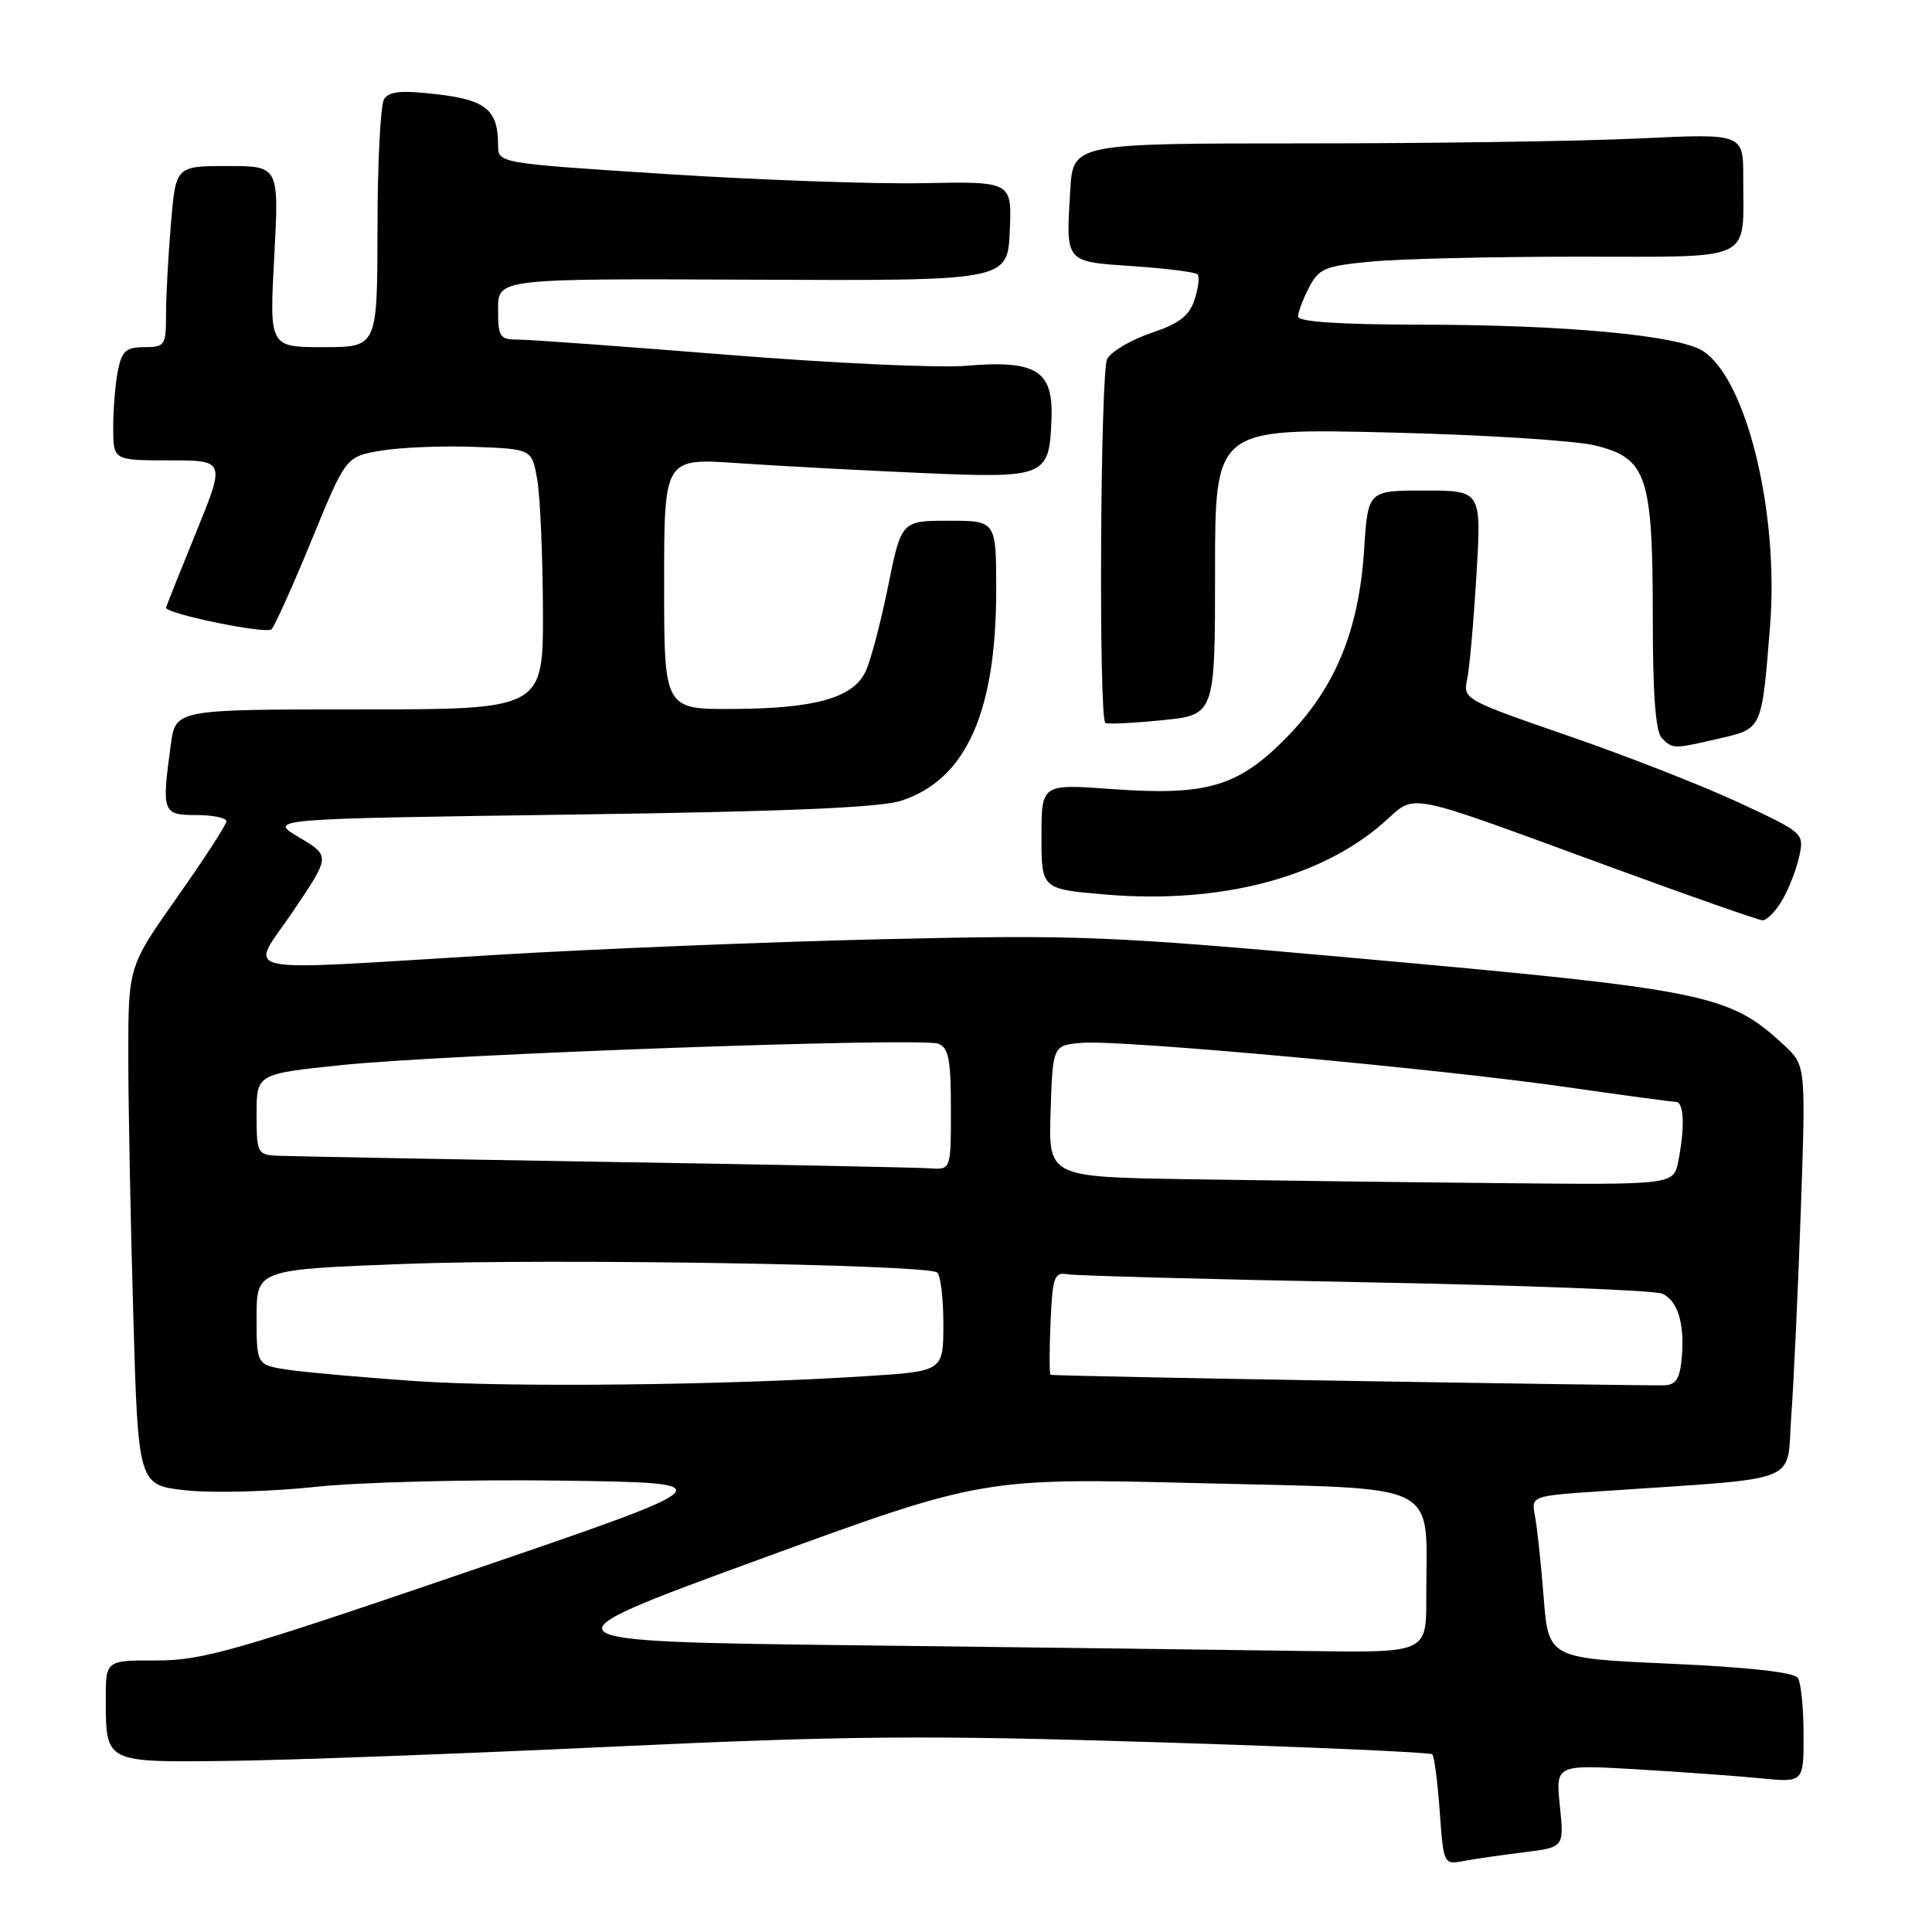 <?xml version="1.0" encoding="UTF-8" standalone="no"?>
<!DOCTYPE svg PUBLIC "-//W3C//DTD SVG 1.1//EN" "http://www.w3.org/Graphics/SVG/1.1/DTD/svg11.dtd" >
<svg xmlns="http://www.w3.org/2000/svg" xmlns:xlink="http://www.w3.org/1999/xlink" version="1.1" viewBox="0 0 256 256">
 <g >
 <path fill="currentColor"
d=" M 201.88 245.44 C 207.26 244.78 207.26 244.78 206.69 239.30 C 206.13 233.82 206.13 233.82 216.81 234.44 C 222.69 234.79 230.09 235.32 233.25 235.63 C 239.00 236.20 239.00 236.20 238.98 229.85 C 238.98 226.36 238.64 222.98 238.23 222.34 C 237.75 221.59 231.78 220.92 221.34 220.45 C 205.18 219.73 205.18 219.73 204.54 211.61 C 204.19 207.15 203.67 202.31 203.39 200.86 C 202.89 198.22 202.89 198.22 212.19 197.59 C 239.34 195.74 236.67 196.80 237.35 187.66 C 237.68 183.17 238.25 170.88 238.62 160.33 C 239.28 141.17 239.28 141.17 236.39 138.48 C 229.10 131.71 226.28 131.14 179.00 126.90 C 146.81 124.01 142.66 123.85 117.00 124.45 C 101.88 124.80 78.70 125.74 65.50 126.54 C 30.00 128.67 33.04 129.34 38.86 120.71 C 43.78 113.42 43.78 113.42 39.64 110.96 C 35.50 108.50 35.50 108.50 75.50 107.94 C 104.14 107.54 116.62 107.02 119.44 106.09 C 128.00 103.29 132.00 94.39 132.00 78.18 C 132.00 69.00 132.00 69.00 125.71 69.00 C 119.43 69.00 119.43 69.00 117.65 77.82 C 116.66 82.67 115.32 87.74 114.65 89.07 C 112.96 92.48 107.97 93.88 97.25 93.94 C 88.00 94.00 88.00 94.00 88.00 77.35 C 88.00 60.70 88.00 60.70 97.75 61.37 C 103.11 61.74 114.03 62.32 122.01 62.67 C 138.70 63.39 139.06 63.23 139.33 55.35 C 139.55 49.08 137.25 47.68 128.00 48.47 C 124.42 48.78 110.25 48.12 96.50 47.02 C 82.75 45.91 70.26 45.01 68.75 45.00 C 66.20 45.00 66.00 44.70 66.00 40.95 C 66.00 36.91 66.00 36.91 99.75 37.06 C 133.50 37.21 133.50 37.21 133.80 30.62 C 134.09 24.04 134.09 24.04 122.30 24.27 C 115.81 24.40 100.49 23.85 88.25 23.06 C 66.00 21.63 66.00 21.63 66.00 19.25 C 66.00 14.57 64.41 13.24 57.90 12.49 C 53.20 11.94 51.55 12.10 50.89 13.14 C 50.42 13.89 50.02 21.59 50.02 30.25 C 50.00 46.00 50.00 46.00 42.85 46.00 C 35.69 46.00 35.69 46.00 36.34 34.00 C 36.98 22.00 36.98 22.00 30.14 22.00 C 23.29 22.00 23.29 22.00 22.65 29.65 C 22.29 33.86 22.00 39.26 22.00 41.65 C 22.00 45.77 21.85 46.00 19.12 46.00 C 16.71 46.00 16.15 46.49 15.62 49.12 C 15.28 50.84 15.00 54.22 15.00 56.62 C 15.00 61.00 15.00 61.00 22.43 61.00 C 29.87 61.00 29.87 61.00 25.93 70.67 C 23.77 75.98 22.00 80.41 22.00 80.52 C 22.00 81.34 35.32 84.07 35.98 83.38 C 36.43 82.90 38.84 77.55 41.32 71.50 C 45.83 60.50 45.83 60.50 50.52 59.71 C 53.09 59.28 58.64 59.05 62.84 59.21 C 70.47 59.50 70.47 59.50 71.18 63.50 C 71.57 65.70 71.91 73.46 71.94 80.75 C 72.00 94.00 72.00 94.00 47.64 94.00 C 23.27 94.00 23.27 94.00 22.64 98.64 C 21.40 107.65 21.53 108.00 26.00 108.00 C 28.20 108.00 30.00 108.37 30.00 108.82 C 30.00 109.26 27.08 113.78 23.50 118.85 C 17.00 128.07 17.00 128.07 17.00 139.87 C 17.00 146.36 17.30 161.83 17.66 174.24 C 18.31 196.80 18.31 196.80 24.68 197.48 C 28.19 197.86 35.88 197.65 41.78 197.02 C 47.67 196.39 62.37 196.02 74.43 196.19 C 96.37 196.50 96.37 196.50 61.93 208.27 C 31.20 218.77 26.77 220.03 20.75 220.02 C 14.00 220.00 14.00 220.00 14.02 225.25 C 14.04 233.61 13.88 233.52 30.22 233.33 C 38.08 233.24 60.92 232.39 81.00 231.45 C 112.25 229.99 122.67 229.90 153.40 230.86 C 173.15 231.47 189.52 232.19 189.78 232.45 C 190.05 232.71 190.49 236.12 190.77 240.01 C 191.27 247.02 191.31 247.09 193.89 246.60 C 195.32 246.33 198.92 245.81 201.88 245.44 Z  M 236.17 119.25 C 237.05 117.74 238.06 115.12 238.42 113.43 C 239.07 110.40 238.98 110.33 230.29 106.29 C 225.46 104.05 215.27 100.07 207.66 97.45 C 194.16 92.79 193.84 92.62 194.39 90.09 C 194.71 88.67 195.26 82.44 195.63 76.25 C 196.31 65.00 196.31 65.00 188.78 65.00 C 181.26 65.00 181.26 65.00 180.76 72.75 C 180.08 83.47 176.98 91.03 170.62 97.57 C 164.11 104.25 159.99 105.48 147.25 104.55 C 138.00 103.88 138.00 103.88 138.00 110.85 C 138.00 117.82 138.00 117.82 146.61 118.54 C 161.66 119.79 175.00 116.33 183.34 109.00 C 187.78 105.10 185.43 104.64 213.50 114.92 C 223.95 118.75 232.97 121.91 233.53 121.94 C 234.10 121.97 235.29 120.76 236.17 119.25 Z  M 227.83 97.85 C 233.52 96.54 233.44 96.73 234.54 82.98 C 235.74 67.94 231.45 50.31 225.68 46.53 C 222.50 44.44 207.51 43.04 188.25 43.02 C 177.58 43.01 172.00 42.64 172.00 41.95 C 172.00 41.37 172.65 39.64 173.45 38.10 C 174.76 35.57 175.56 35.24 181.70 34.66 C 185.44 34.30 197.79 34.01 209.13 34.01 C 232.81 34.00 230.96 34.88 230.99 23.59 C 231.00 17.69 231.00 17.69 217.34 18.34 C 209.83 18.71 189.84 19.00 172.93 19.00 C 142.18 19.00 142.18 19.00 141.81 25.25 C 141.24 34.88 141.04 34.65 150.16 35.27 C 154.56 35.57 158.39 36.06 158.68 36.35 C 158.97 36.64 158.79 38.14 158.29 39.69 C 157.58 41.86 156.27 42.87 152.55 44.12 C 149.89 45.01 147.27 46.56 146.71 47.55 C 145.80 49.18 145.56 94.89 146.46 95.79 C 146.65 95.98 150.00 95.83 153.90 95.44 C 161.00 94.74 161.00 94.74 161.00 75.75 C 161.00 56.76 161.00 56.76 183.75 57.30 C 196.26 57.59 208.68 58.37 211.34 59.02 C 218.22 60.70 219.00 63.02 219.00 81.77 C 219.00 91.97 219.37 96.97 220.20 97.80 C 221.67 99.27 221.68 99.27 227.83 97.85 Z  M 114.20 218.02 C 70.90 217.50 70.90 217.50 100.56 206.65 C 130.22 195.81 130.22 195.81 159.00 196.53 C 191.69 197.36 188.97 195.98 188.99 211.75 C 189.00 219.00 189.00 219.00 173.25 218.77 C 164.59 218.64 138.02 218.30 114.20 218.02 Z  M 55.00 183.00 C 48.12 182.52 40.59 181.85 38.25 181.51 C 34.00 180.88 34.00 180.88 34.00 174.55 C 34.00 168.22 34.00 168.22 53.75 167.47 C 72.81 166.75 122.45 167.54 124.16 168.60 C 124.62 168.89 125.00 171.95 125.00 175.41 C 125.00 181.70 125.00 181.70 114.75 182.35 C 95.80 183.56 67.60 183.86 55.00 183.00 Z  M 179.00 182.98 C 157.28 182.62 139.37 182.26 139.20 182.17 C 139.04 182.07 139.04 178.96 139.20 175.25 C 139.47 169.13 139.69 168.53 141.50 168.85 C 142.60 169.04 160.38 169.52 181.00 169.91 C 201.62 170.30 219.29 170.97 220.26 171.42 C 222.35 172.37 223.27 175.47 222.82 180.11 C 222.58 182.70 222.03 183.52 220.50 183.56 C 219.40 183.60 200.72 183.34 179.00 182.98 Z  M 157.21 156.25 C 138.92 155.95 138.92 155.95 139.21 147.23 C 139.50 138.50 139.50 138.50 143.40 138.18 C 148.55 137.76 190.99 141.64 207.80 144.08 C 215.12 145.13 221.54 146.00 222.05 146.00 C 223.14 146.00 223.28 149.35 222.38 153.88 C 221.75 157.00 221.75 157.00 198.62 156.77 C 185.91 156.65 167.27 156.41 157.21 156.25 Z  M 80.00 153.95 C 57.73 153.58 38.26 153.21 36.75 153.14 C 34.11 153.01 34.00 152.79 34.00 147.65 C 34.00 142.30 34.00 142.30 45.25 141.13 C 59.26 139.68 122.07 137.43 124.33 138.30 C 125.70 138.82 126.00 140.40 126.00 146.97 C 126.00 155.00 126.00 155.00 123.25 154.81 C 121.74 154.70 102.28 154.31 80.00 153.95 Z "/>
</g>
</svg>